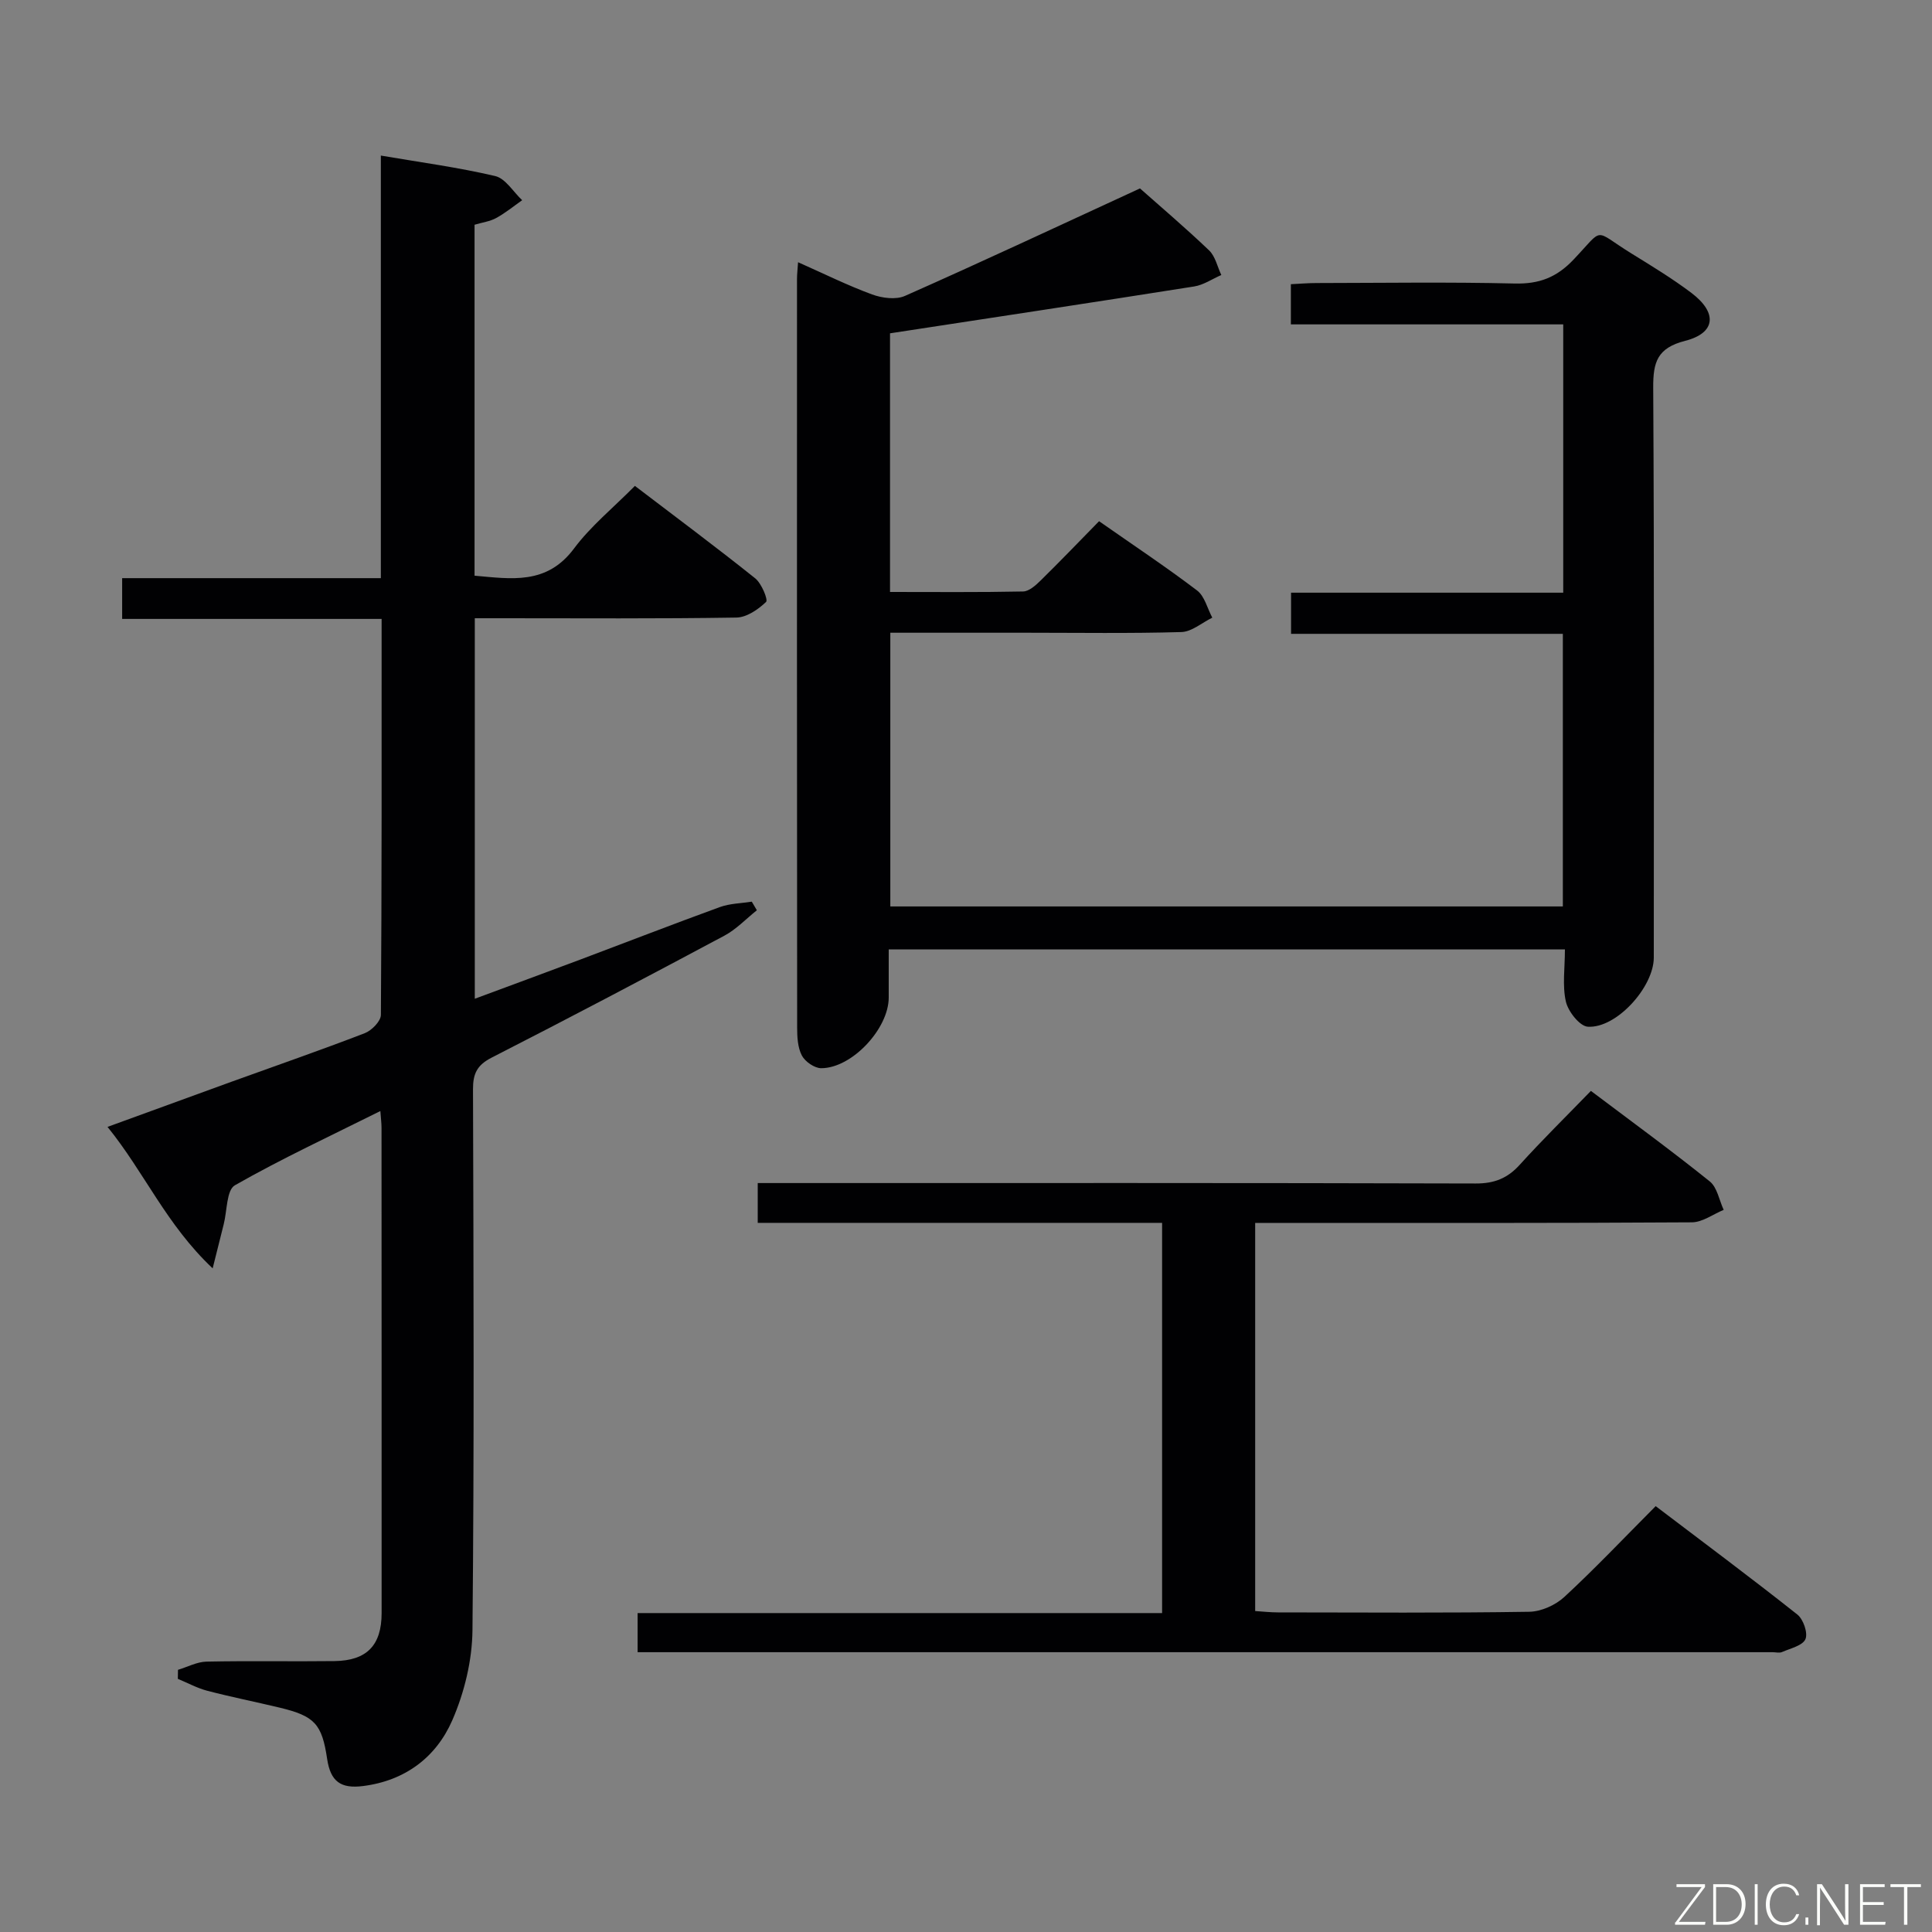 <svg enable-background="new 0 0 400 400" viewBox="0 0 400 400" xmlns="http://www.w3.org/2000/svg"><rect x="0" y="0" width="400" height="400" fill="#808080" stroke="none"/><path d="m78.75 230.03c-10.4 5.19-20.49 9.88-30.12 15.37-1.74.99-1.6 5.28-2.31 8.06-.66 2.57-1.29 5.14-2.29 9.14-9.63-9.08-14.1-19.83-21.77-29.29 8.99-3.27 17.31-6.32 25.65-9.34 9.21-3.33 18.47-6.54 27.61-10.06 1.43-.55 3.33-2.48 3.34-3.79.19-27.14.15-54.29.15-81.98-17.99 0-35.72 0-53.72 0 0-2.95 0-5.37 0-8.44h53.56c0-29.42 0-58.19 0-87.49 8.2 1.4 16.02 2.44 23.67 4.24 2.14.5 3.74 3.27 5.59 5-1.78 1.25-3.48 2.65-5.38 3.69-1.27.7-2.82.9-4.48 1.39v72.66c7.59.66 14.94 1.96 20.59-5.62 3.45-4.63 8.07-8.38 12.61-12.97 8.43 6.43 16.78 12.64 24.91 19.14 1.32 1.06 2.7 4.45 2.25 4.88-1.63 1.56-4.01 3.2-6.14 3.24-16.16.26-32.33.14-48.49.14-1.8 0-3.6 0-5.68 0v78.78c7.38-2.74 14.62-5.4 21.84-8.11 9.64-3.62 19.23-7.35 28.9-10.87 2.07-.75 4.4-.77 6.61-1.12.35.59.7 1.18 1.05 1.78-2.24 1.78-4.26 3.95-6.74 5.27-15.99 8.54-32.03 17-48.17 25.24-3.01 1.54-3.87 3.3-3.86 6.54.11 37.33.26 74.66-.11 111.99-.06 6.28-1.67 12.92-4.19 18.69-3.34 7.63-9.74 12.48-18.45 13.59-4.62.59-6.75-.92-7.45-5.62-1.08-7.23-2.56-8.86-9.82-10.61-5-1.2-10.05-2.2-15.02-3.5-2.09-.55-4.05-1.63-6.07-2.46.01-.62.02-1.25.03-1.87 1.97-.59 3.93-1.66 5.91-1.7 8.83-.19 17.66 0 26.5-.11 6.66-.09 9.74-3.24 9.75-9.91.01-33.5-.01-67-.02-100.5 0-.94-.13-1.88-.24-3.47z" fill="#010103"/><path d="m236.02 39.01c4.19 3.72 9.39 8.13 14.31 12.83 1.29 1.23 1.71 3.37 2.53 5.1-1.87.81-3.67 2.06-5.62 2.37-20.93 3.31-41.88 6.47-62.97 9.7v53.55c9.31 0 18.44.09 27.56-.1 1.24-.03 2.62-1.29 3.64-2.29 4.02-3.95 7.93-8.02 12.08-12.26 7.03 4.92 13.82 9.43 20.29 14.34 1.57 1.19 2.13 3.72 3.15 5.63-2.13 1.04-4.24 2.92-6.4 2.98-10.65.31-21.32.14-31.99.14-9.31 0-18.62 0-28.27 0v56.67h139.24c0-18.68 0-37.26 0-56.44-18.55 0-37.26 0-56.27 0 0-2.99 0-5.4 0-8.52h56.35c0-18.78 0-36.87 0-55.55-18.7 0-37.42 0-56.39 0 0-3 0-5.41 0-8.32 1.83-.09 3.59-.24 5.35-.24 13.66-.02 27.33-.23 40.99.1 5.06.12 8.67-1.24 12.2-4.97 6.46-6.81 3.93-6.22 11.91-1.29 4.24 2.62 8.53 5.22 12.5 8.22 5.4 4.09 5.03 8.28-1.3 9.9-5.81 1.49-6.66 4.41-6.63 9.73.23 39.32.12 78.64.12 117.97 0 6.08-7.72 14.69-13.66 14.31-1.68-.11-4.07-3.14-4.54-5.2-.76-3.31-.2-6.93-.2-10.8-46.72 0-93.08 0-140 0v9.96c0 6.44-7.6 14.63-13.98 14.63-1.38 0-3.33-1.35-4-2.62-.87-1.66-.98-3.85-.98-5.82-.05-51.65-.04-103.3-.03-154.96 0-.96.12-1.92.22-3.47 5.35 2.37 10.23 4.8 15.32 6.67 2.07.76 4.94 1.14 6.82.3 15.93-7.05 31.7-14.44 48.65-22.25z" fill="#010103"/><path d="m132.01 342.07c0-2.92 0-5.2 0-8.1h108.59c0-27.15 0-53.69 0-80.79-27.97 0-55.71 0-83.72 0 0-2.95 0-5.34 0-8.24h6.16c47.5 0 94.99-.05 142.49.09 3.84.01 6.56-1.06 9.1-3.86 4.69-5.18 9.68-10.08 14.75-15.31 8.51 6.41 16.71 12.39 24.61 18.74 1.54 1.24 1.95 3.89 2.88 5.89-2.19.9-4.38 2.56-6.58 2.58-28 .18-55.99.12-83.99.12-1.99 0-3.98 0-6.43 0v80.36c1.57.1 3.16.28 4.75.28 17.33.02 34.67.14 51.99-.13 2.47-.04 5.43-1.37 7.27-3.07 6.35-5.87 12.31-12.17 18.91-18.8 9.88 7.5 19.72 14.83 29.33 22.44 1.24.98 2.22 3.82 1.68 5.09-.58 1.35-3.1 1.91-4.83 2.67-.56.25-1.32.04-1.98.04-76.83 0-153.65 0-230.48 0-1.31 0-2.62 0-4.5 0z" fill="#010103"/><g fill="#fbfcfa"><path d="m346.9 398 5.4-7.3h-5.2v-.6h5.9v.6l-5.4 7.2h5.5l-.1.6h-6.2v-.5z"/><path d="m354.7 390.1h2.8c2.3 0 3.9 1.6 3.9 4.1s-1.6 4.3-3.9 4.3h-2.8zm.6 7.8h2c2.2 0 3.3-1.6 3.3-3.6 0-1.8-1-3.6-3.3-3.6h-2z"/><path d="m363.9 390.1v8.4h-.6v-8.4h1.6z"/><path d="m372.5 396.3c-.4 1.3-1.4 2.3-3.2 2.3-2.4 0-3.7-1.9-3.7-4.3 0-2.3 1.2-4.3 3.7-4.3 1.8 0 2.9 1 3.2 2.4h-.6c-.4-1.1-1.1-1.8-2.5-1.8-2.1 0-3 1.9-3 3.7s.9 3.7 3 3.7c1.4 0 2.1-.7 2.5-1.7z"/><path d="m373.8 398.5v-1.5h.6v1.5z"/><path d="m376.2 398.5v-8.4h1c1.3 2 4.4 6.7 4.9 7.6-.1-1.2-.1-2.4-.1-3.8v-3.8h.7v8.4h-.9c-1.2-1.9-4.4-6.8-5-7.7.1 1.1 0 2.3 0 3.9v3.9h-.6z"/><path d="m390 394.4h-4.3v3.5h4.7l-.1.6h-5.2v-8.4h5.1v.6h-4.5v3.1h4.3z"/><path d="m394.2 390.7h-2.8v-.6h6.3v.6h-2.8v7.8h-.7z"/></g></svg>